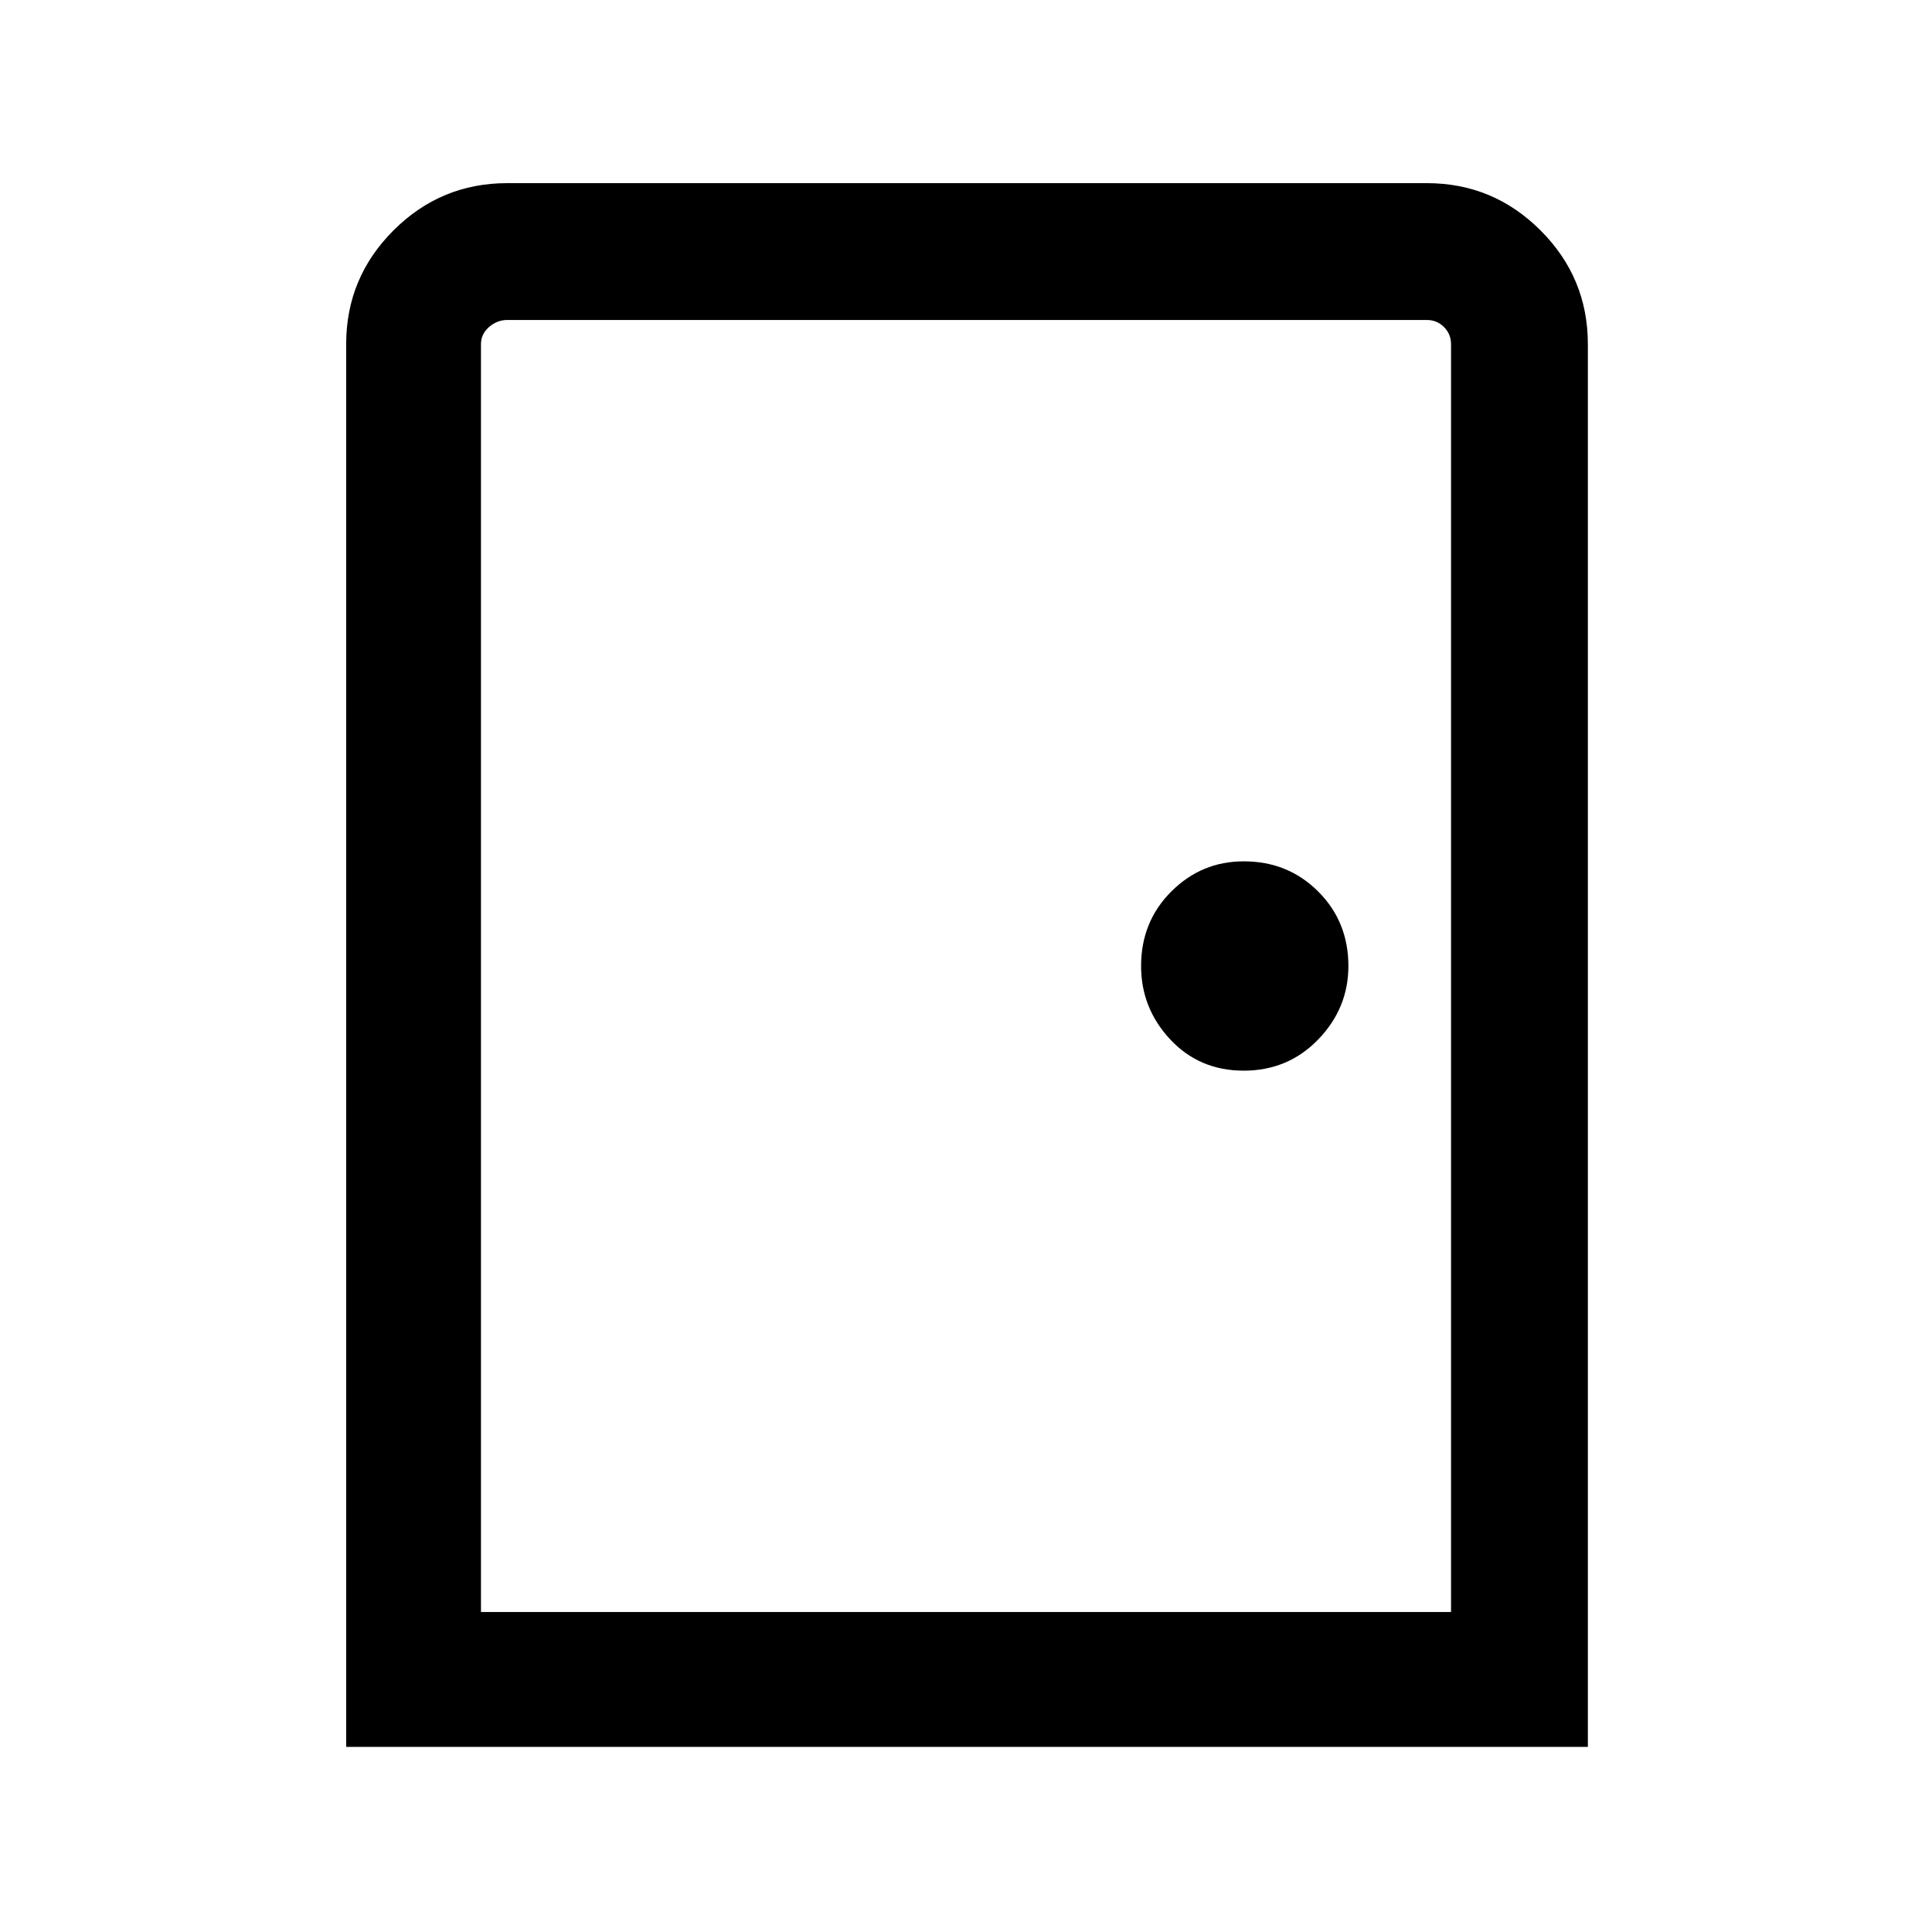 <svg xmlns="http://www.w3.org/2000/svg" height="40" width="40"><path d="M7.167 36.167V7.125q0-1.375.979-2.354.979-.979 2.354-.979h19.042q1.375 0 2.354.979.979.979.979 2.354v29.042Zm2.791-2.792h20.084V7.125q0-.208-.146-.354t-.354-.146H10.5q-.208 0-.375.146t-.167.354ZM25.75 22.167q.917 0 1.542-.646T27.917 20q0-.917-.625-1.542t-1.542-.625q-.875 0-1.5.625T23.625 20q0 .875.604 1.521.604.646 1.521.646ZM9.958 33.375V6.625v.5Z"/></svg>